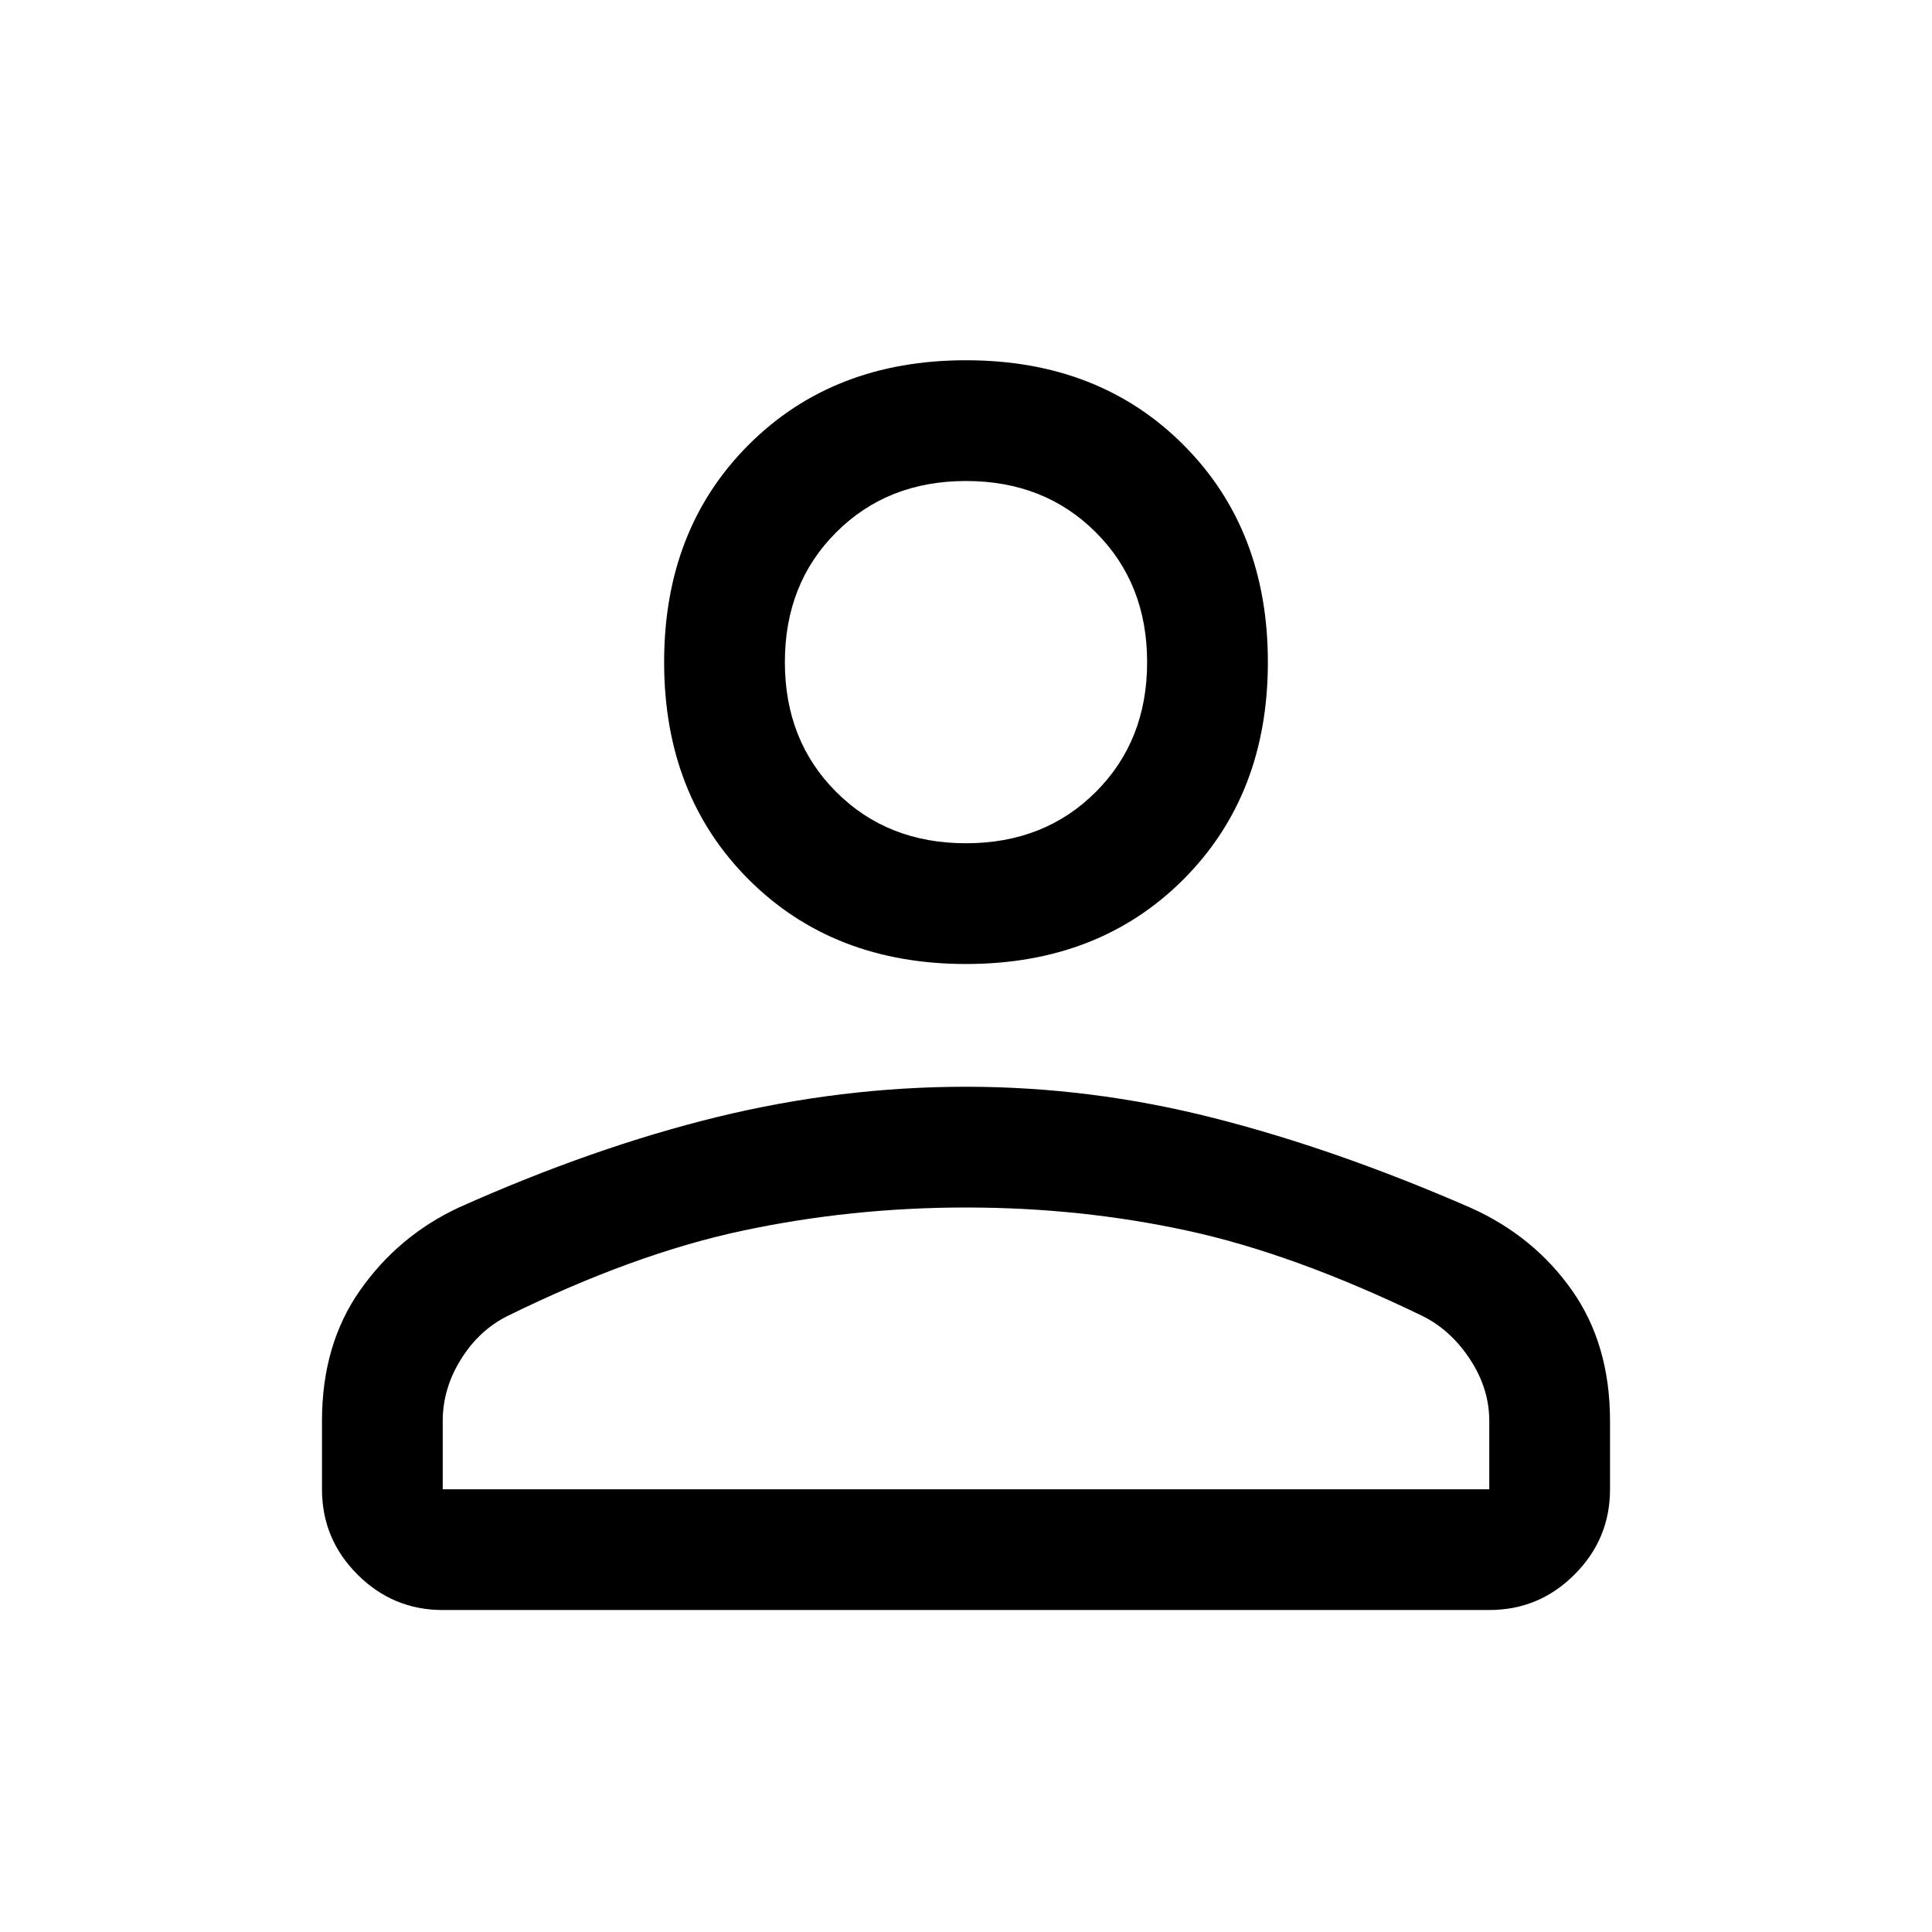 <svg width="32" height="32" viewBox="0 0 32 32" fill="none" xmlns="http://www.w3.org/2000/svg">
<path d="M16 15.967C14.533 15.967 13.333 15.5 12.4 14.567C11.467 13.633 11 12.434 11 10.967C11 9.5 11.467 8.3 12.4 7.367C13.333 6.433 14.533 5.967 16 5.967C17.467 5.967 18.667 6.433 19.6 7.367C20.533 8.3 21 9.5 21 10.967C21 12.434 20.533 13.633 19.6 14.567C18.667 15.5 17.467 15.967 16 15.967ZM24.667 26.667H7.333C6.783 26.667 6.313 26.471 5.921 26.079C5.529 25.688 5.333 25.217 5.333 24.667V23.534C5.333 22.689 5.544 21.967 5.967 21.367C6.389 20.767 6.933 20.311 7.6 20C9.089 19.334 10.517 18.834 11.883 18.5C13.25 18.167 14.622 18 16 18C17.378 18 18.744 18.172 20.1 18.517C21.456 18.861 22.877 19.358 24.364 20.007C25.06 20.32 25.617 20.776 26.037 21.372C26.457 21.969 26.667 22.689 26.667 23.534V24.667C26.667 25.217 26.471 25.688 26.079 26.079C25.688 26.471 25.217 26.667 24.667 26.667ZM7.333 24.667H24.667V23.534C24.667 23.178 24.561 22.839 24.35 22.517C24.139 22.195 23.878 21.956 23.567 21.8C22.145 21.111 20.845 20.639 19.667 20.384C18.489 20.128 17.267 20 16 20C14.733 20 13.5 20.128 12.3 20.384C11.1 20.639 9.8 21.111 8.4 21.8C8.089 21.956 7.833 22.195 7.633 22.517C7.433 22.839 7.333 23.178 7.333 23.534V24.667ZM16 13.967C16.867 13.967 17.583 13.684 18.15 13.117C18.717 12.55 19 11.834 19 10.967C19 10.1 18.717 9.383 18.15 8.817C17.583 8.25 16.867 7.967 16 7.967C15.133 7.967 14.417 8.25 13.85 8.817C13.283 9.383 13 10.1 13 10.967C13 11.834 13.283 12.55 13.85 13.117C14.417 13.684 15.133 13.967 16 13.967Z" fill="black"/>
</svg>
